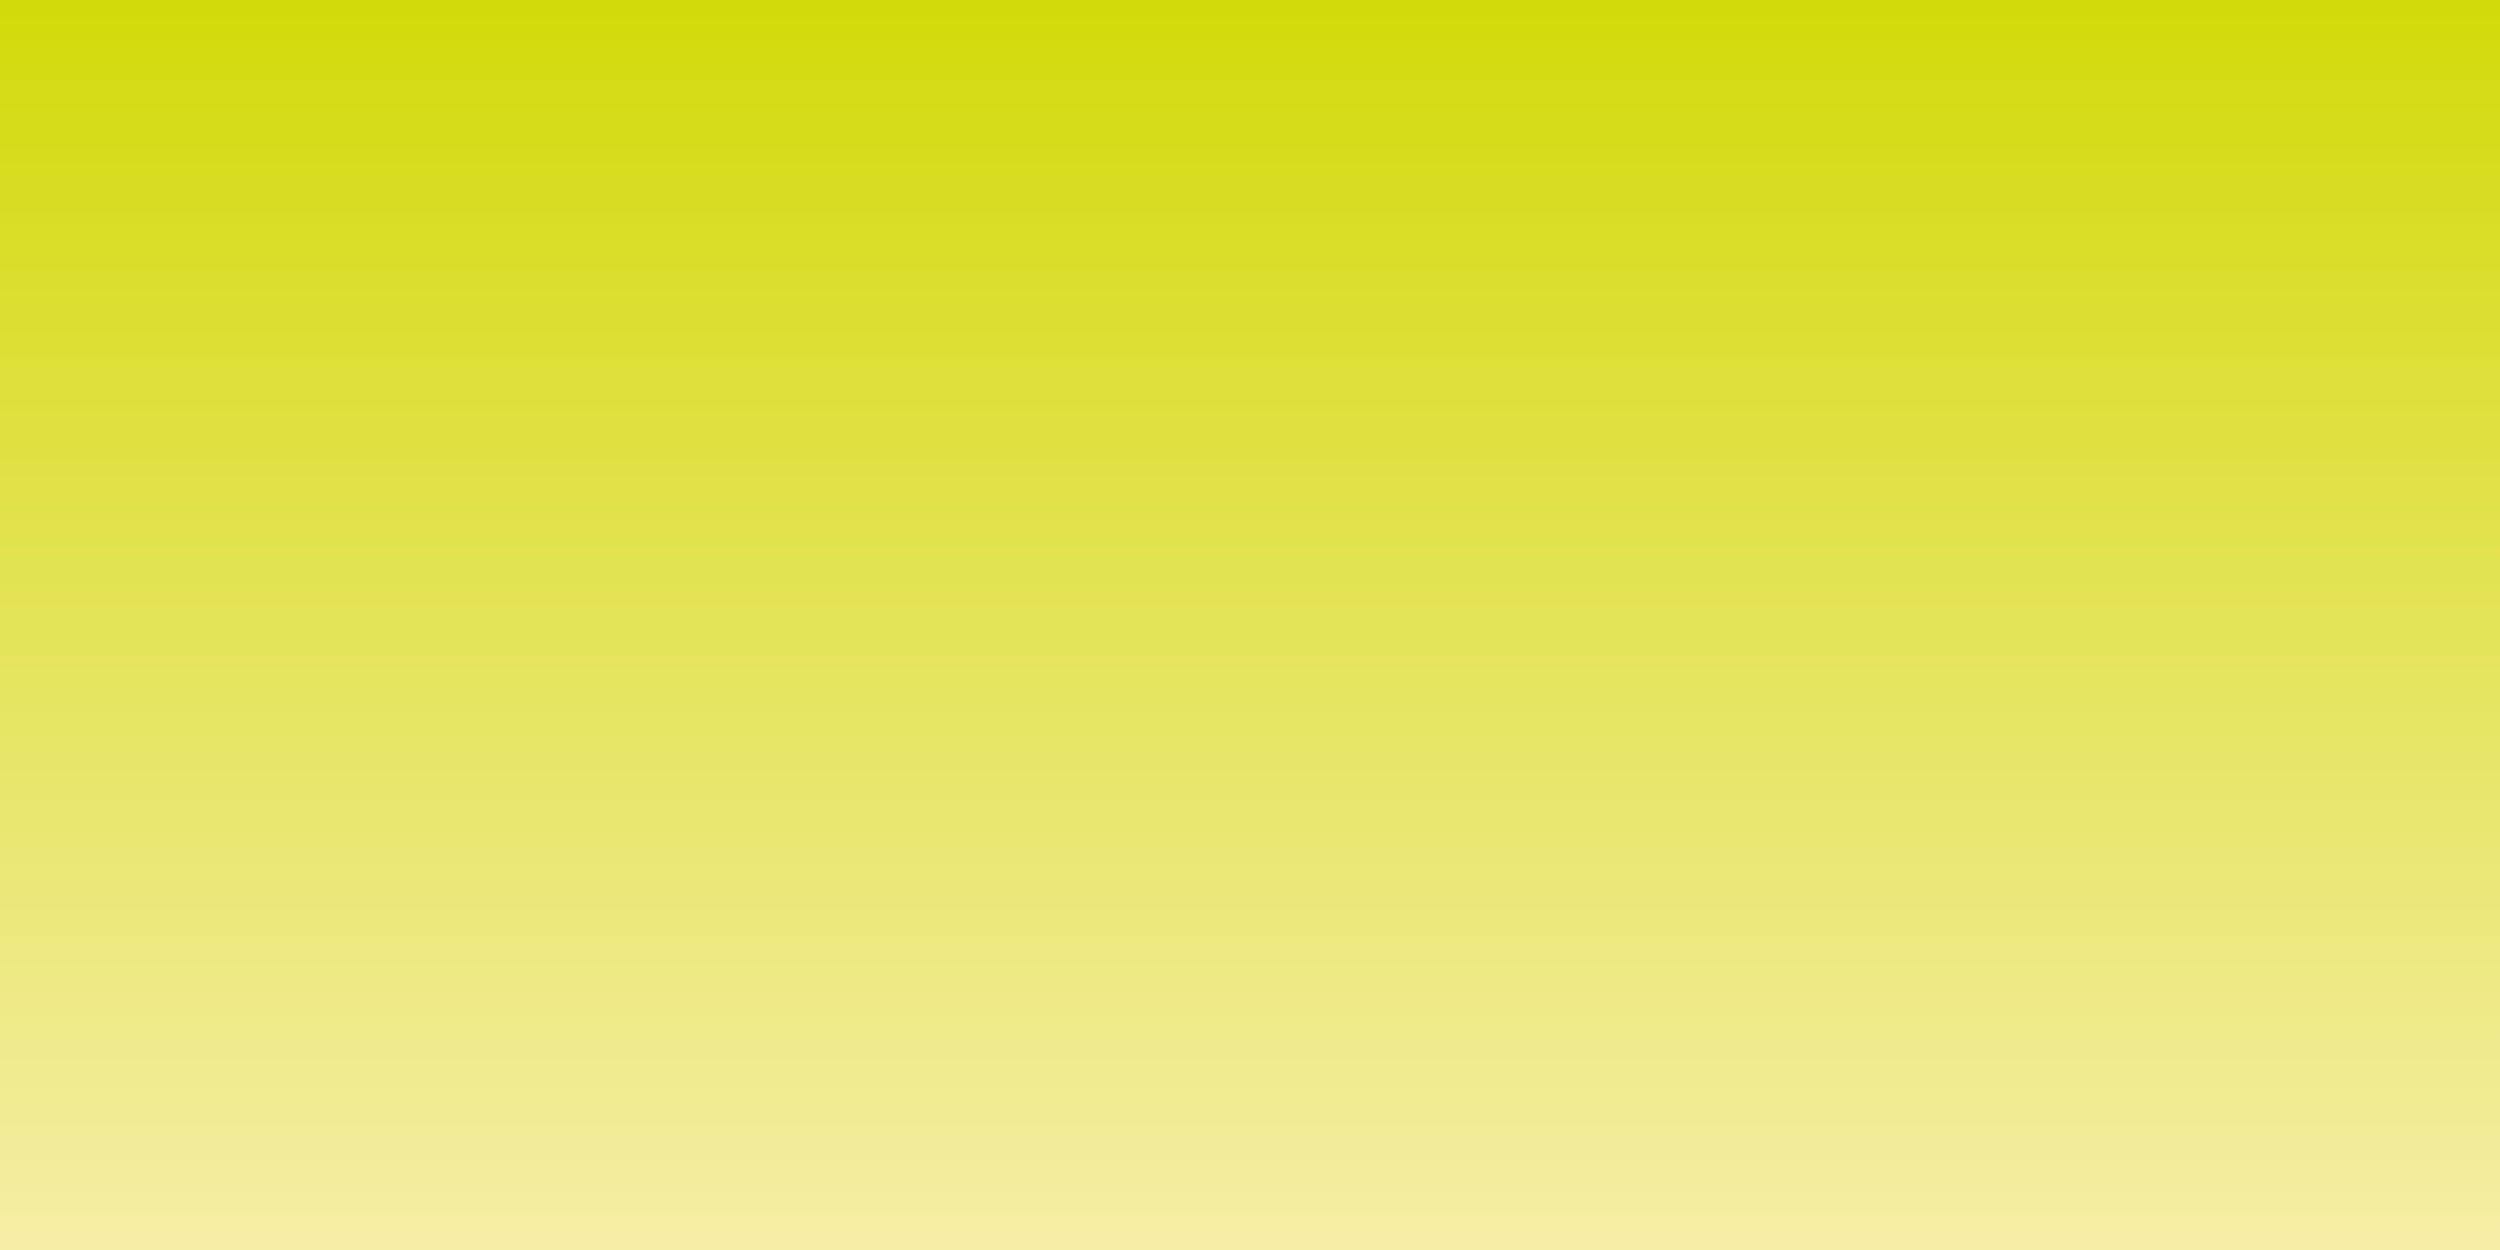 <?xml version="1.0" encoding="UTF-8" standalone="no"?>
<svg
   xmlns="http://www.w3.org/2000/svg"
   xmlns:xlink="http://www.w3.org/1999/xlink"
   id="svg1383"
   version="1.1"
   viewBox="0 0 400 200"
   height="200mm"
   width="400mm">
  <rect x="0" y="0" width="400" height="200" fill="#333333" stroke="none"/>
  <defs
     id="defs1379">
    <linearGradient
       gradientTransform="matrix(1.844,0,0,1.471,-0.697,-17.843)"
       gradientUnits="userSpaceOnUse"
       y2="152.324"
       x2="109.235"
       y1="10.583"
       x1="109.235"
       id="linearGradient855-17-0" />
    <linearGradient
       id="linearGradient2109">
      <stop
         id="stop2105"
         offset="0"
         style="stop-color:#bd311d;stop-opacity:1" />
      <stop
         id="stop2107"
         offset="1"
         style="stop-color:#ed7b7b;stop-opacity:1" />
    </linearGradient>
    <linearGradient
       xlink:href="#linearGradient2109"
       id="linearGradient855-17-0-8"
       x1="109.235"
       y1="10.583"
       x2="109.235"
       y2="152.324"
       gradientUnits="userSpaceOnUse"
       gradientTransform="matrix(1.844,0,0,1.471,-0.697,-17.843)" />
    <linearGradient
       gradientTransform="matrix(1.844,0,0,1.471,-0.697,-17.843)"
       gradientUnits="userSpaceOnUse"
       y2="152.324"
       x2="109.235"
       y1="10.583"
       x1="109.235"
       id="linearGradient855-0-2"
       xlink:href="#linearGradient3990" />
    <linearGradient
       id="linearGradient3990">
      <stop
         style="stop-color:#d2da08;stop-opacity:1"
         offset="0"
         id="stop3986" />
      <stop
         style="stop-color:#f6eeab;stop-opacity:1"
         offset="1"
         id="stop3988" />
    </linearGradient>
  </defs>
  <rect
     y="0"
     x="3.5527137e-15"
     height="200"
     width="400"
     id="rect847-7-1"
     style="fill:url(#linearGradient855-0-2);fill-opacity:1;stroke:none;stroke-width:8.714;stroke-linecap:round;stroke-linejoin:round;stroke-miterlimit:10" />
</svg>
